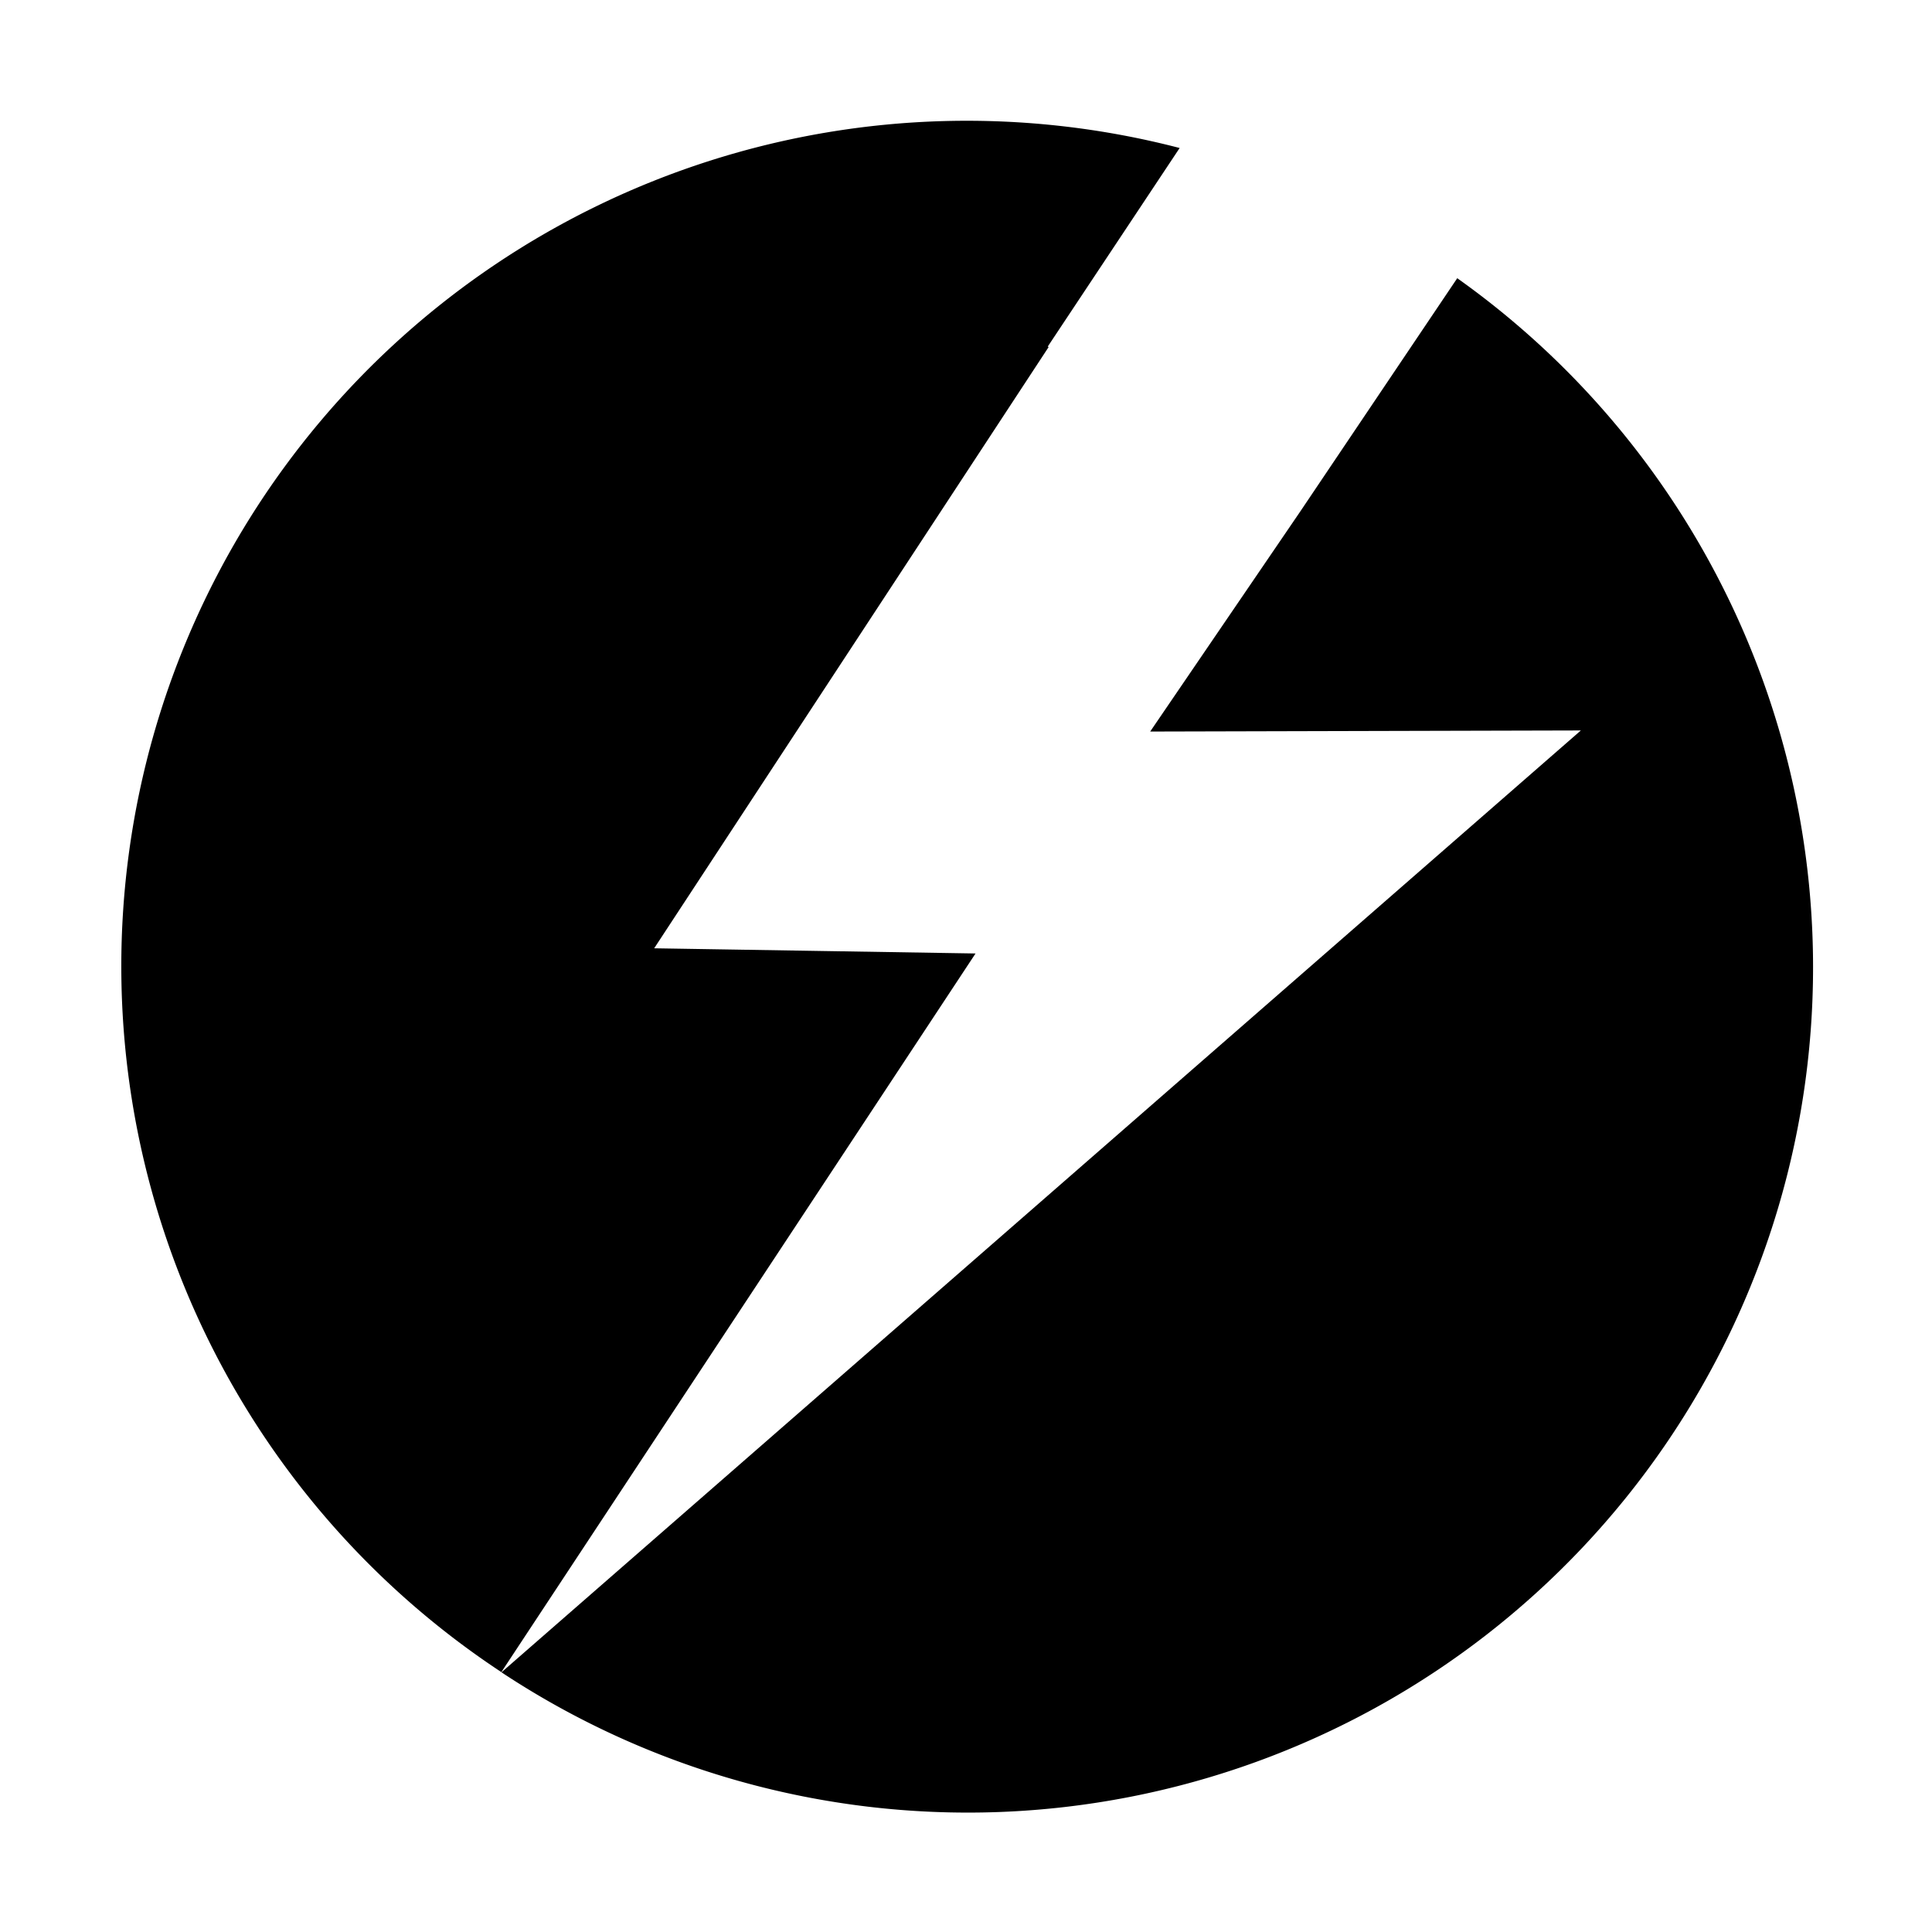 <svg xmlns="http://www.w3.org/2000/svg" viewBox="0 0 48 48">
  <path d="M12.456 41.543A21.006 21.006 0 0129.308 3.677l-3.276 4.932.021.013-9.8 14.938 7.984.129zM36.206 6.91l-3.895 5.788-3.735 5.477 10.7-.027-26.817 23.4A21 21 0 0036.202 6.91z"/>
</svg>
